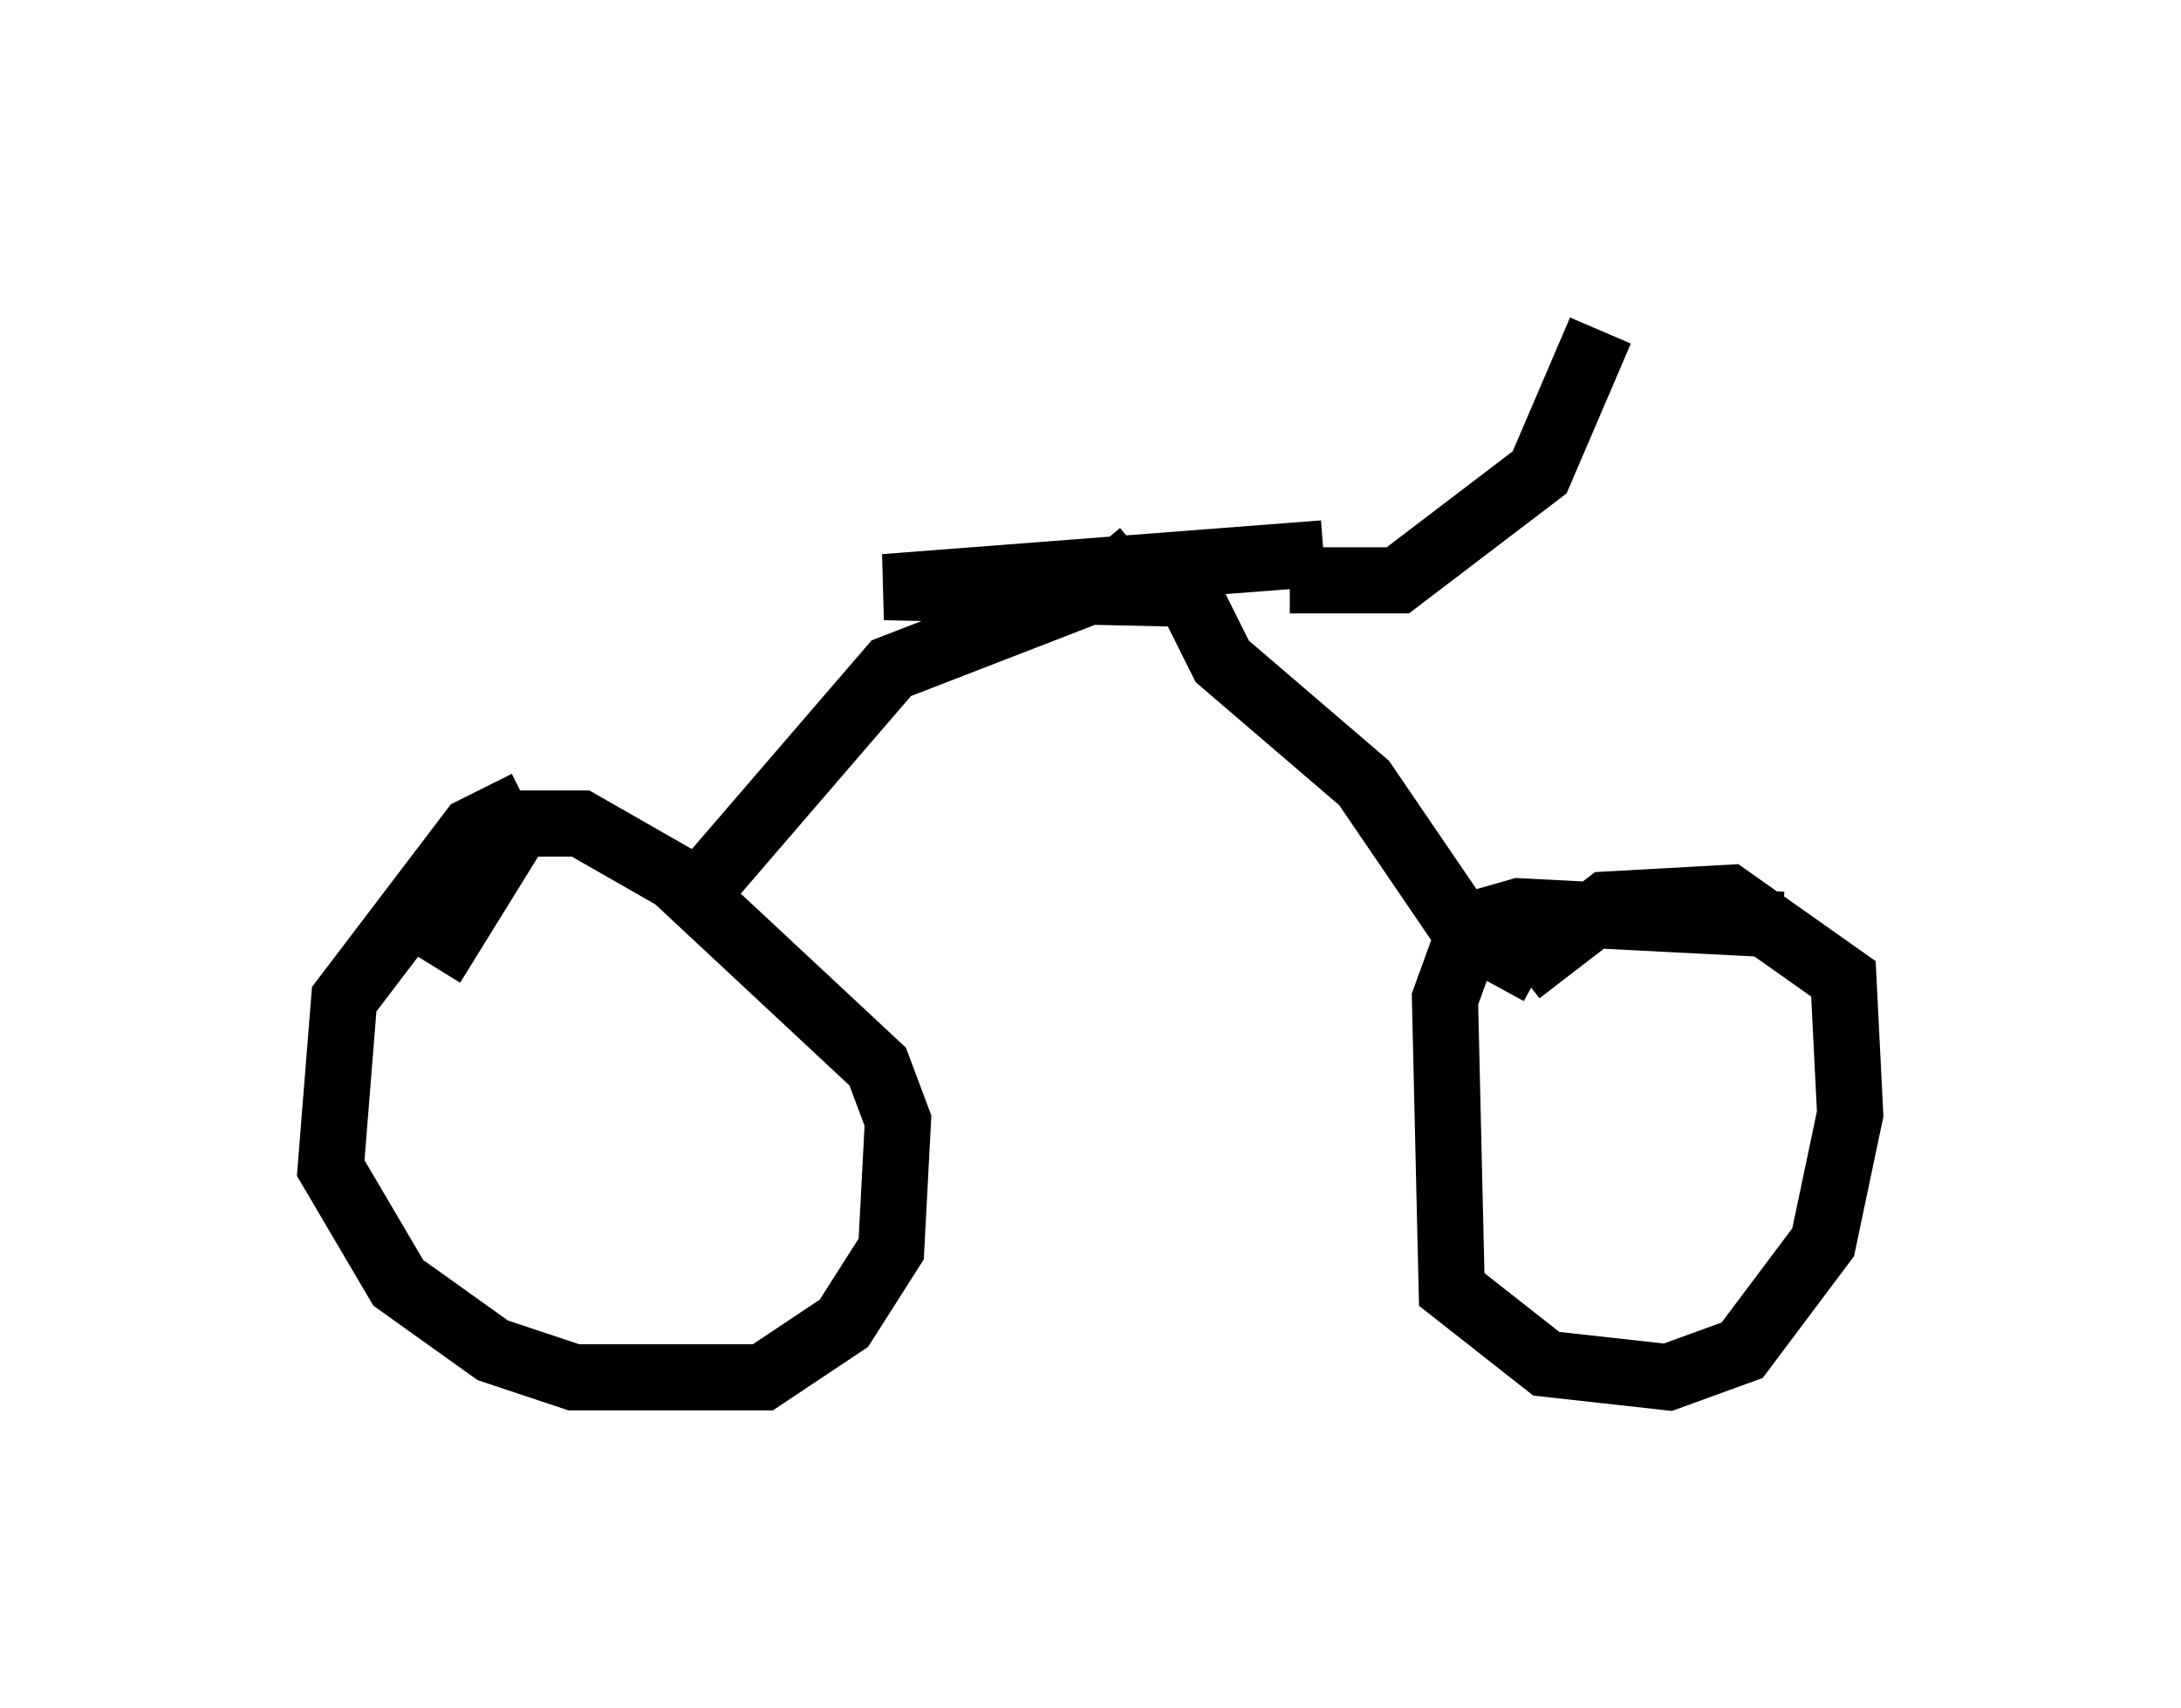 <?xml version="1.0" encoding="utf-8" ?>
<svg baseProfile="full" height="25.823" version="1.1" width="32.969" xmlns="http://www.w3.org/2000/svg" xmlns:ev="http://www.w3.org/2001/xml-events" xmlns:xlink="http://www.w3.org/1999/xlink"><defs /><rect fill="white" height="25.823" width="32.969" x="0" y="0" /><path d="M10.206, 11.84 m-2.246, 0.306 l-0.817, 0.408 -1.94, 2.552 l-0.204, 2.552 1.021, 1.735 l1.429, 1.021 1.225, 0.408 l2.858, 0.0 1.225, -0.817 l0.715, -1.123 0.102, -1.94 l-0.306, -0.817 -3.063, -2.858 l-1.429, -0.817 -0.919, 0.0 l-1.327, 2.144 m20.417, -0.613 l-3.981, -0.204 -0.715, 0.204 l-0.408, 1.123 0.102, 4.39 l1.429, 1.123 1.838, 0.204 l1.123, -0.408 1.225, -1.633 l0.408, -1.94 -0.102, -2.042 l-1.735, -1.225 -1.838, 0.102 l-1.327, 1.021 m-12.658, -0.919 l3.165, -3.675 3.165, -1.225 l0.613, -0.51 m6.023, 6.329 l-1.123, -0.613 -1.531, -2.246 l-2.144, -1.838 -0.51, -1.021 l-4.594, -0.102 6.635, -0.51 m-0.51, 0.408 l1.633, 0.0 2.144, -1.633 l0.919, -2.144 " fill="none" stroke="black" stroke-width="1" /></svg>